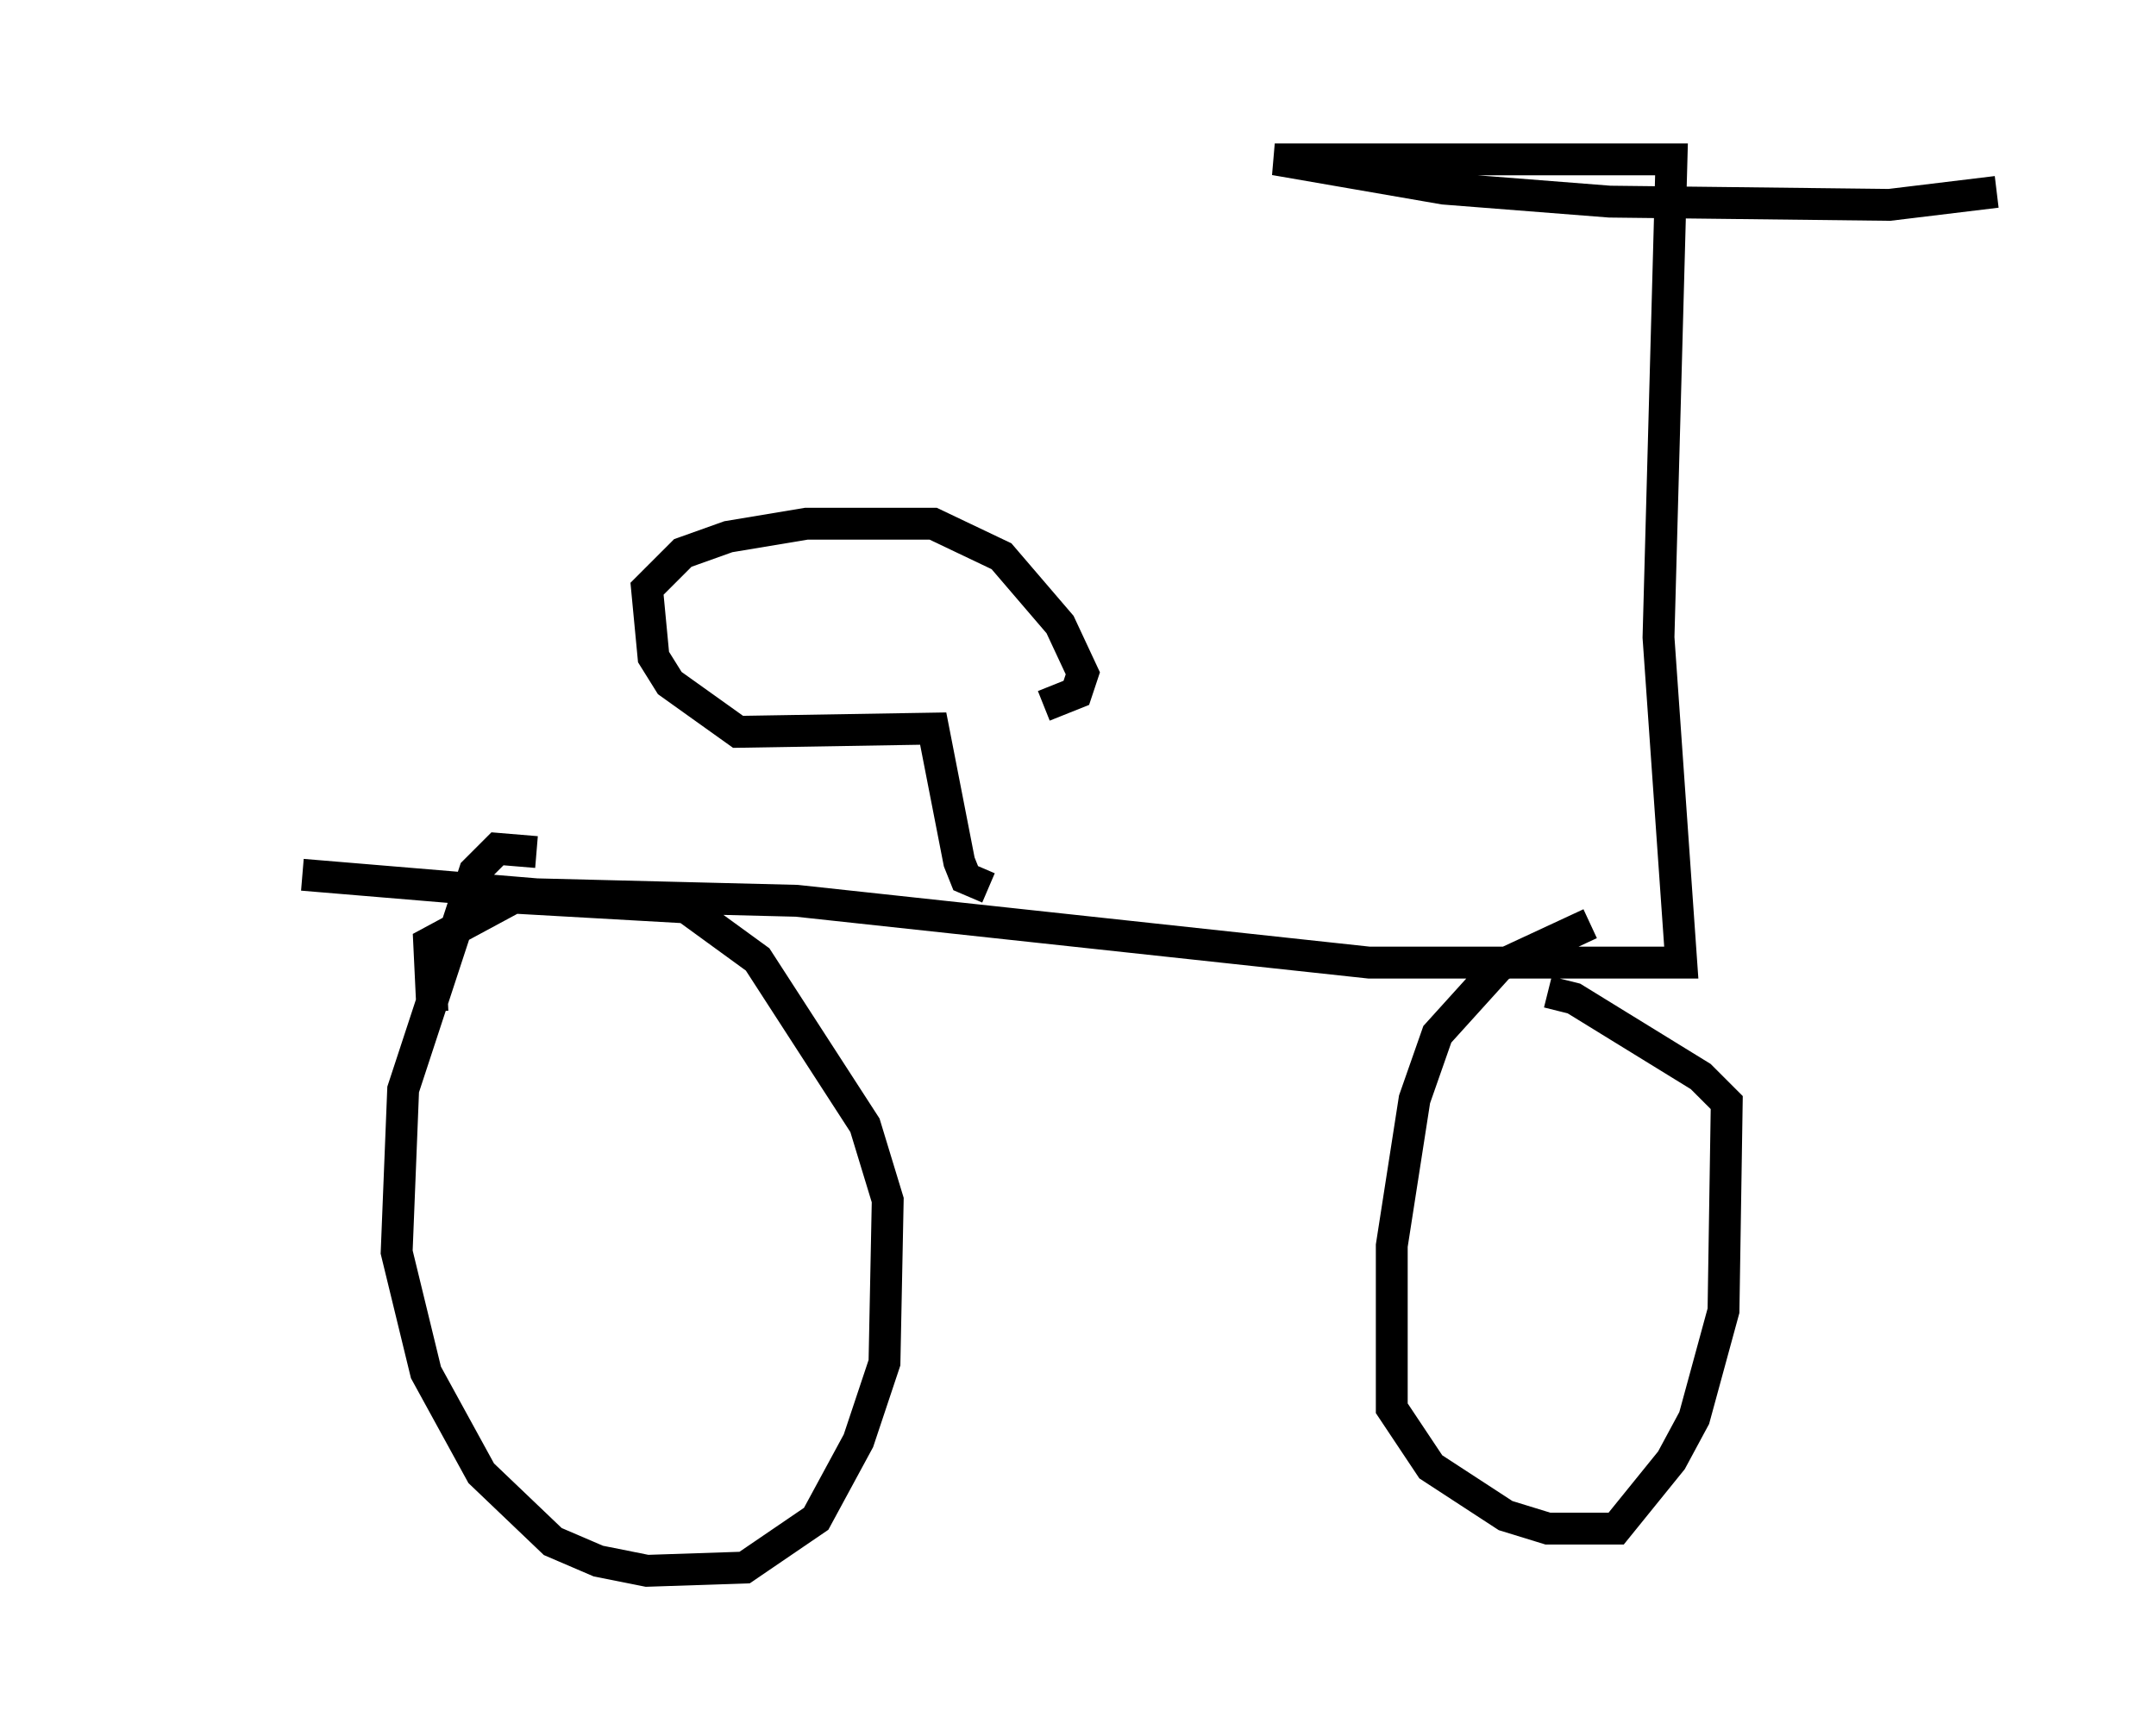 <?xml version="1.0" encoding="utf-8" ?>
<svg baseProfile="full" height="54.305" version="1.1" width="67.678" xmlns="http://www.w3.org/2000/svg" xmlns:ev="http://www.w3.org/2001/xml-events" xmlns:xlink="http://www.w3.org/1999/xlink"><defs /><rect fill="white" height="54.305" width="67.678" x="0" y="0" /><path d="M5, 26.642 m4.492, 0.817 l7.35, 0.613 8.167, 0.204 l17.967, 1.94 9.8, 0.0 l-0.715, -10.208 0.408, -15.006 l-12.454, 0.0 5.308, 0.919 l5.206, 0.408 8.779, 0.102 l3.369, -0.408 m-45.836, 20.723 l-1.225, -0.102 -0.715, 0.715 l-2.246, 6.84 -0.204, 5.104 l0.919, 3.777 1.735, 3.165 l2.246, 2.144 1.429, 0.613 l1.531, 0.306 3.063, -0.102 l2.246, -1.531 1.327, -2.45 l0.817, -2.45 0.102, -5.104 l-0.715, -2.348 -3.369, -5.206 l-2.246, -1.633 -5.41, -0.306 l-2.654, 1.429 0.102, 2.144 m36.342, -2.756 l-2.858, 1.327 -1.94, 2.144 l-0.715, 2.042 -0.715, 4.594 l0.0, 5.104 1.225, 1.838 l2.348, 1.531 1.327, 0.408 l2.144, 0.0 1.735, -2.144 l0.715, -1.327 0.919, -3.369 l0.102, -6.533 -0.817, -0.817 l-3.981, -2.45 -0.817, -0.204 m-17.559, -3.267 l-0.715, -0.306 -0.204, -0.51 l-0.817, -4.185 -6.125, 0.102 l-2.144, -1.531 -0.51, -0.817 l-0.204, -2.144 1.123, -1.123 l1.429, -0.51 2.45, -0.408 l3.981, 0.0 2.144, 1.021 l1.838, 2.144 0.715, 1.531 l-0.204, 0.613 -1.021, 0.408 " fill="none" stroke="black" stroke-width="1" /></svg>